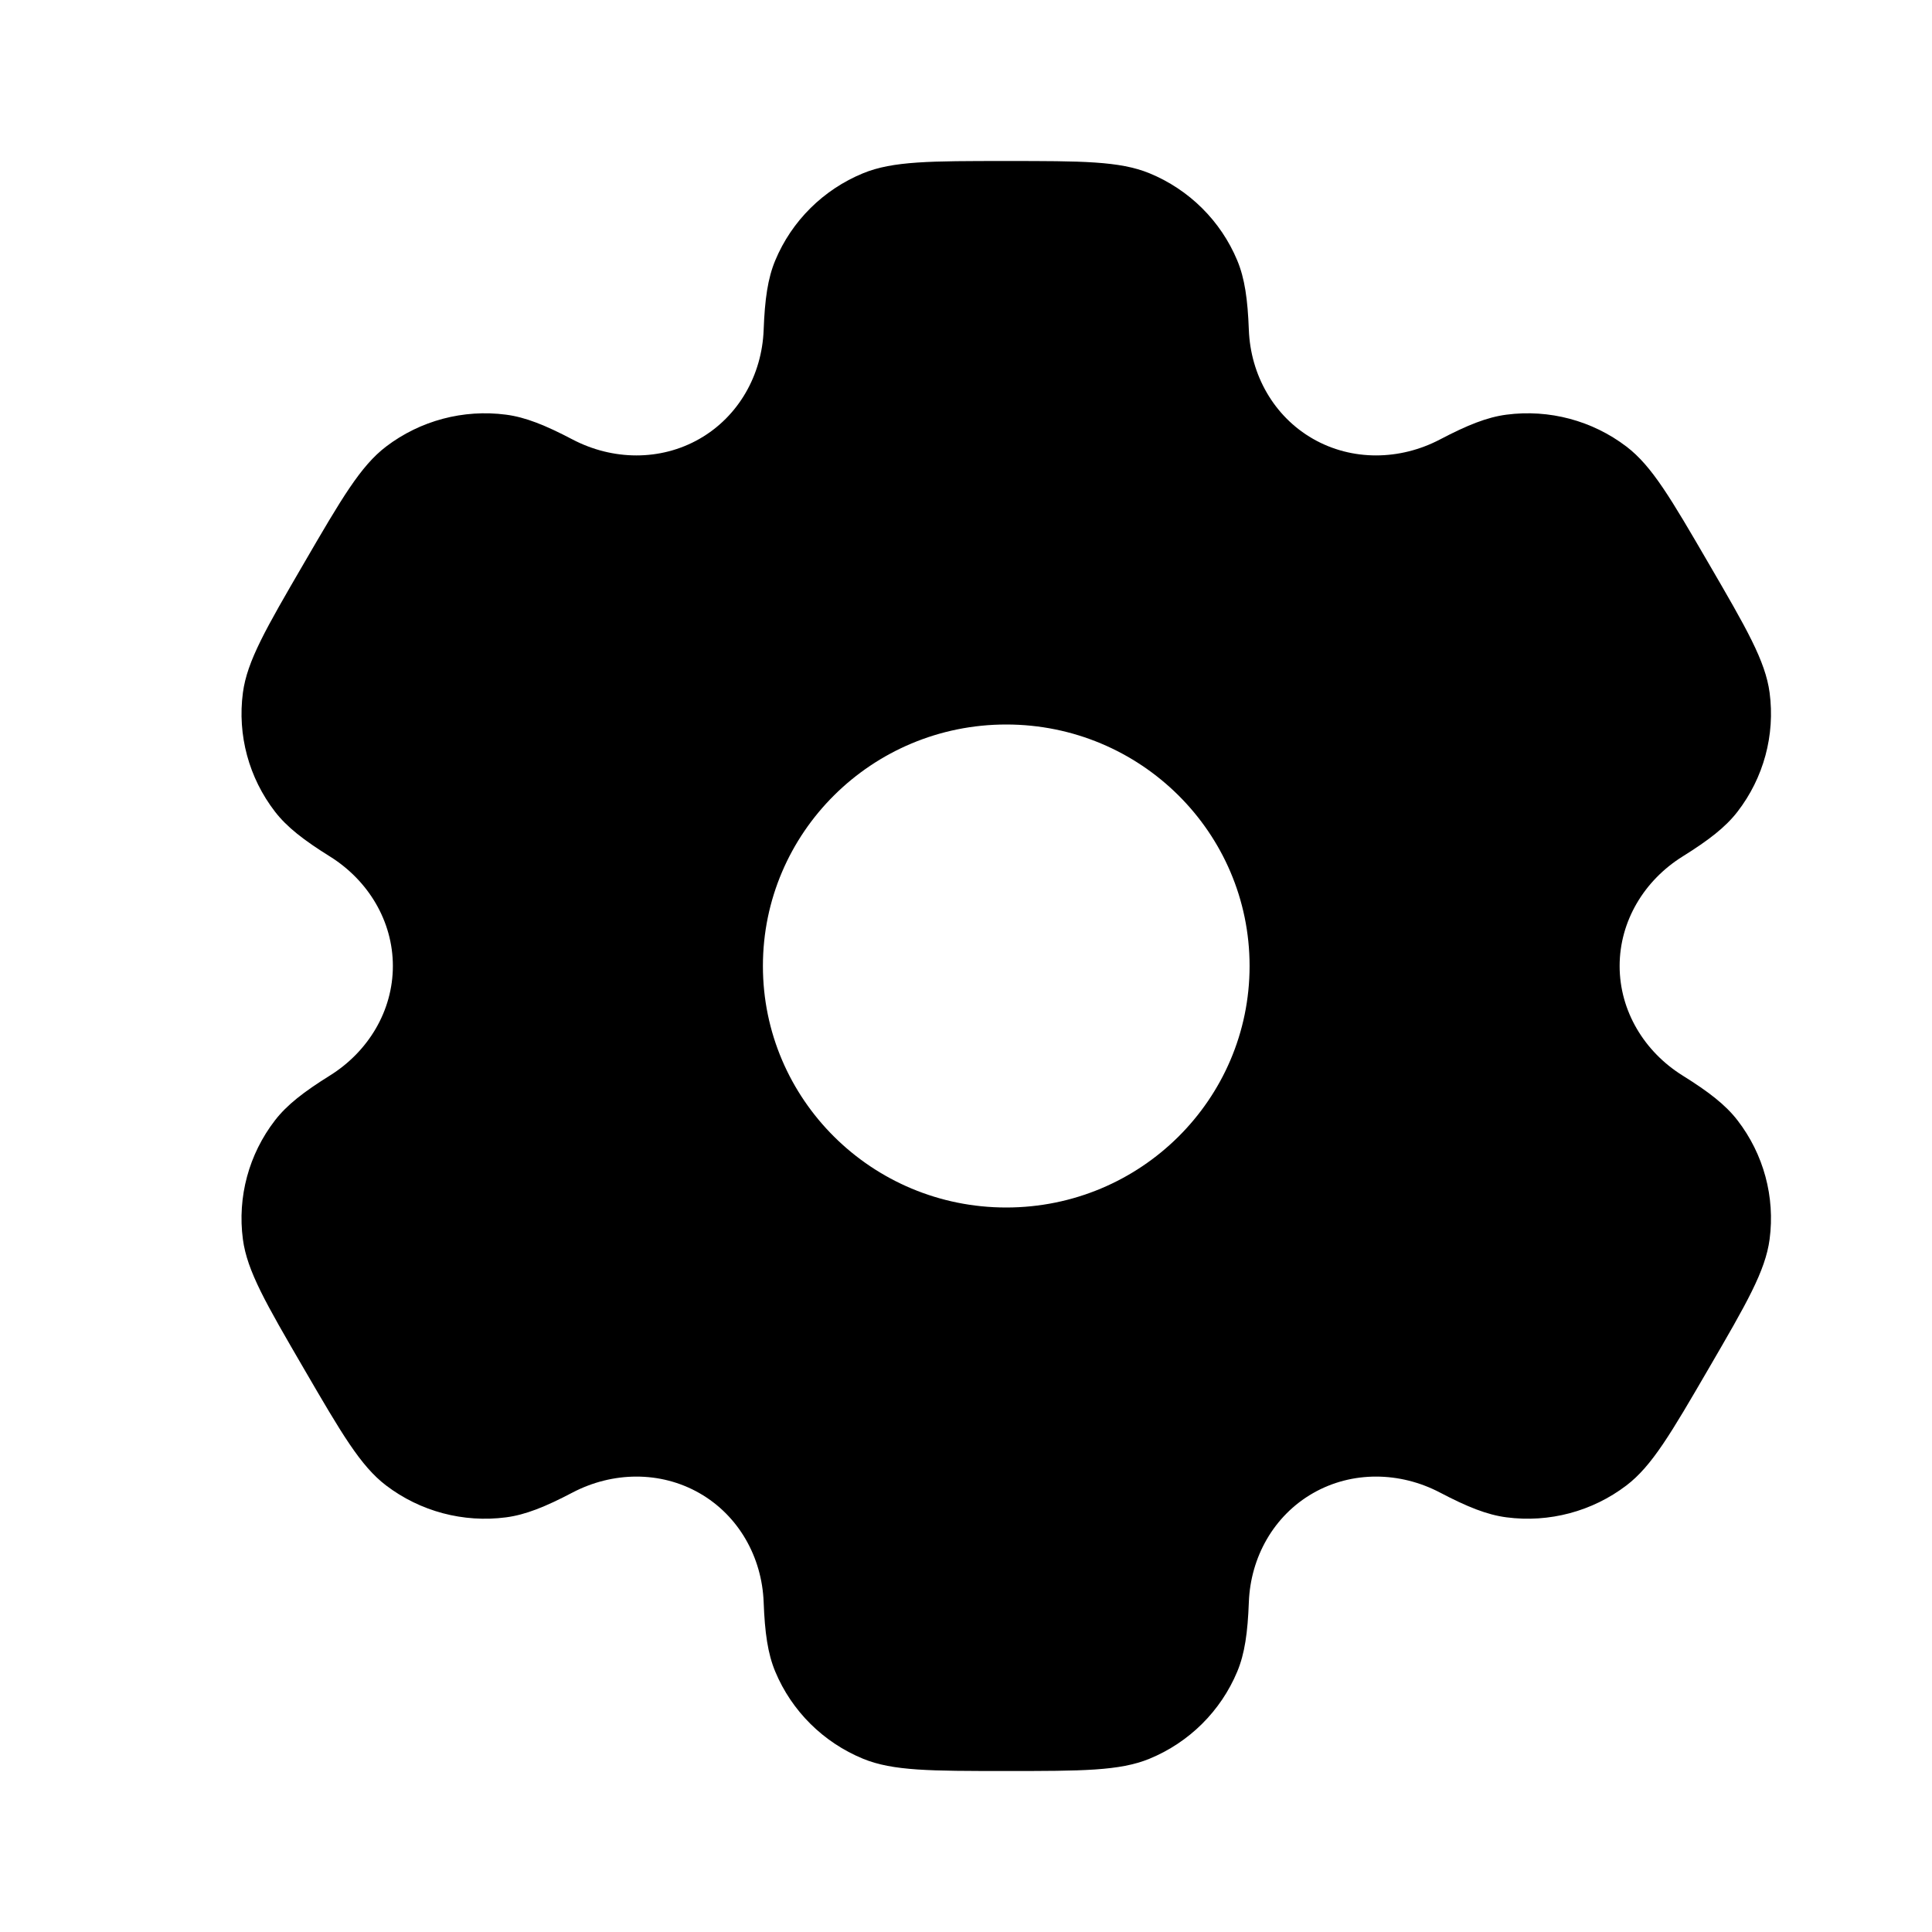 <!-- Generated by IcoMoon.io -->
<svg version="1.1" xmlns="http://www.w3.org/2000/svg" width="1024" height="1024" viewBox="0 0 1024 1024">
<g id="icomoon-ignore">
</g>
<path d="M609.229 91.829c21.069 8.661 37.807 25.273 46.532 46.182 3.985 9.545 5.542 20.644 6.153 36.835 0.9 23.796 13.197 45.823 33.975 57.729s46.148 11.462 67.362 0.335c14.43-7.571 24.896-11.781 35.217-13.129 22.609-2.954 45.474 3.126 63.565 16.904 13.572 10.333 23.586 27.55 43.618 61.983s30.046 51.65 32.282 68.479c2.974 22.438-3.153 45.131-17.033 63.084-6.34 8.201-15.245 15.087-29.073 23.71-20.314 12.668-33.387 34.244-33.387 58.057s13.073 45.397 33.387 58.065c13.824 8.619 22.729 15.509 29.069 23.706 13.879 17.954 20.006 40.649 17.033 63.087-2.236 16.828-12.25 34.044-32.282 68.476-20.032 34.436-30.046 51.652-43.618 61.986-18.091 13.777-40.956 19.857-63.565 16.9-10.321-1.348-20.783-5.555-35.217-13.124-21.214-11.127-46.583-11.575-67.362 0.333s-33.071 33.933-33.967 57.728c-0.61 16.192-2.172 27.294-6.157 36.838-8.725 20.907-25.463 37.521-46.532 46.182-15.799 6.494-35.831 6.494-75.895 6.494s-60.096 0-75.895-6.494c-21.069-8.661-37.807-25.276-46.534-46.182-3.984-9.545-5.543-20.646-6.153-36.834-0.897-23.799-13.193-45.824-33.972-57.732-20.78-11.904-46.148-11.46-67.362-0.333-14.433 7.569-24.898 11.78-35.219 13.129-22.609 2.953-45.475-3.127-63.566-16.905-13.569-10.33-23.585-27.55-43.616-61.982s-30.047-51.652-32.279-68.48c-2.976-22.438 3.15-45.129 17.033-63.083 6.337-8.196 15.244-15.087 29.067-23.71 20.316-12.668 33.389-34.249 33.391-58.061s-13.072-45.397-33.391-58.069c-13.821-8.619-22.726-15.505-29.062-23.701-13.882-17.956-20.009-40.649-17.033-63.087 2.232-16.829 12.248-34.045 32.279-68.479s30.048-51.65 43.616-61.983c18.092-13.777 40.957-19.858 63.566-16.904 10.321 1.348 20.787 5.559 35.221 13.13 21.212 11.127 46.579 11.571 67.357-0.334s33.074-33.931 33.97-57.725c0.61-16.192 2.169-27.292 6.153-36.837 8.727-20.909 25.465-37.521 46.534-46.182 15.799-6.496 35.831-6.496 75.895-6.496s60.096 0 75.895 6.496zM533.333 640c71.232 0 128.973-57.306 128.973-128s-57.741-128-128.973-128c-71.232 0-128.975 57.306-128.975 128s57.743 128 128.975 128z"></path>
</svg>
